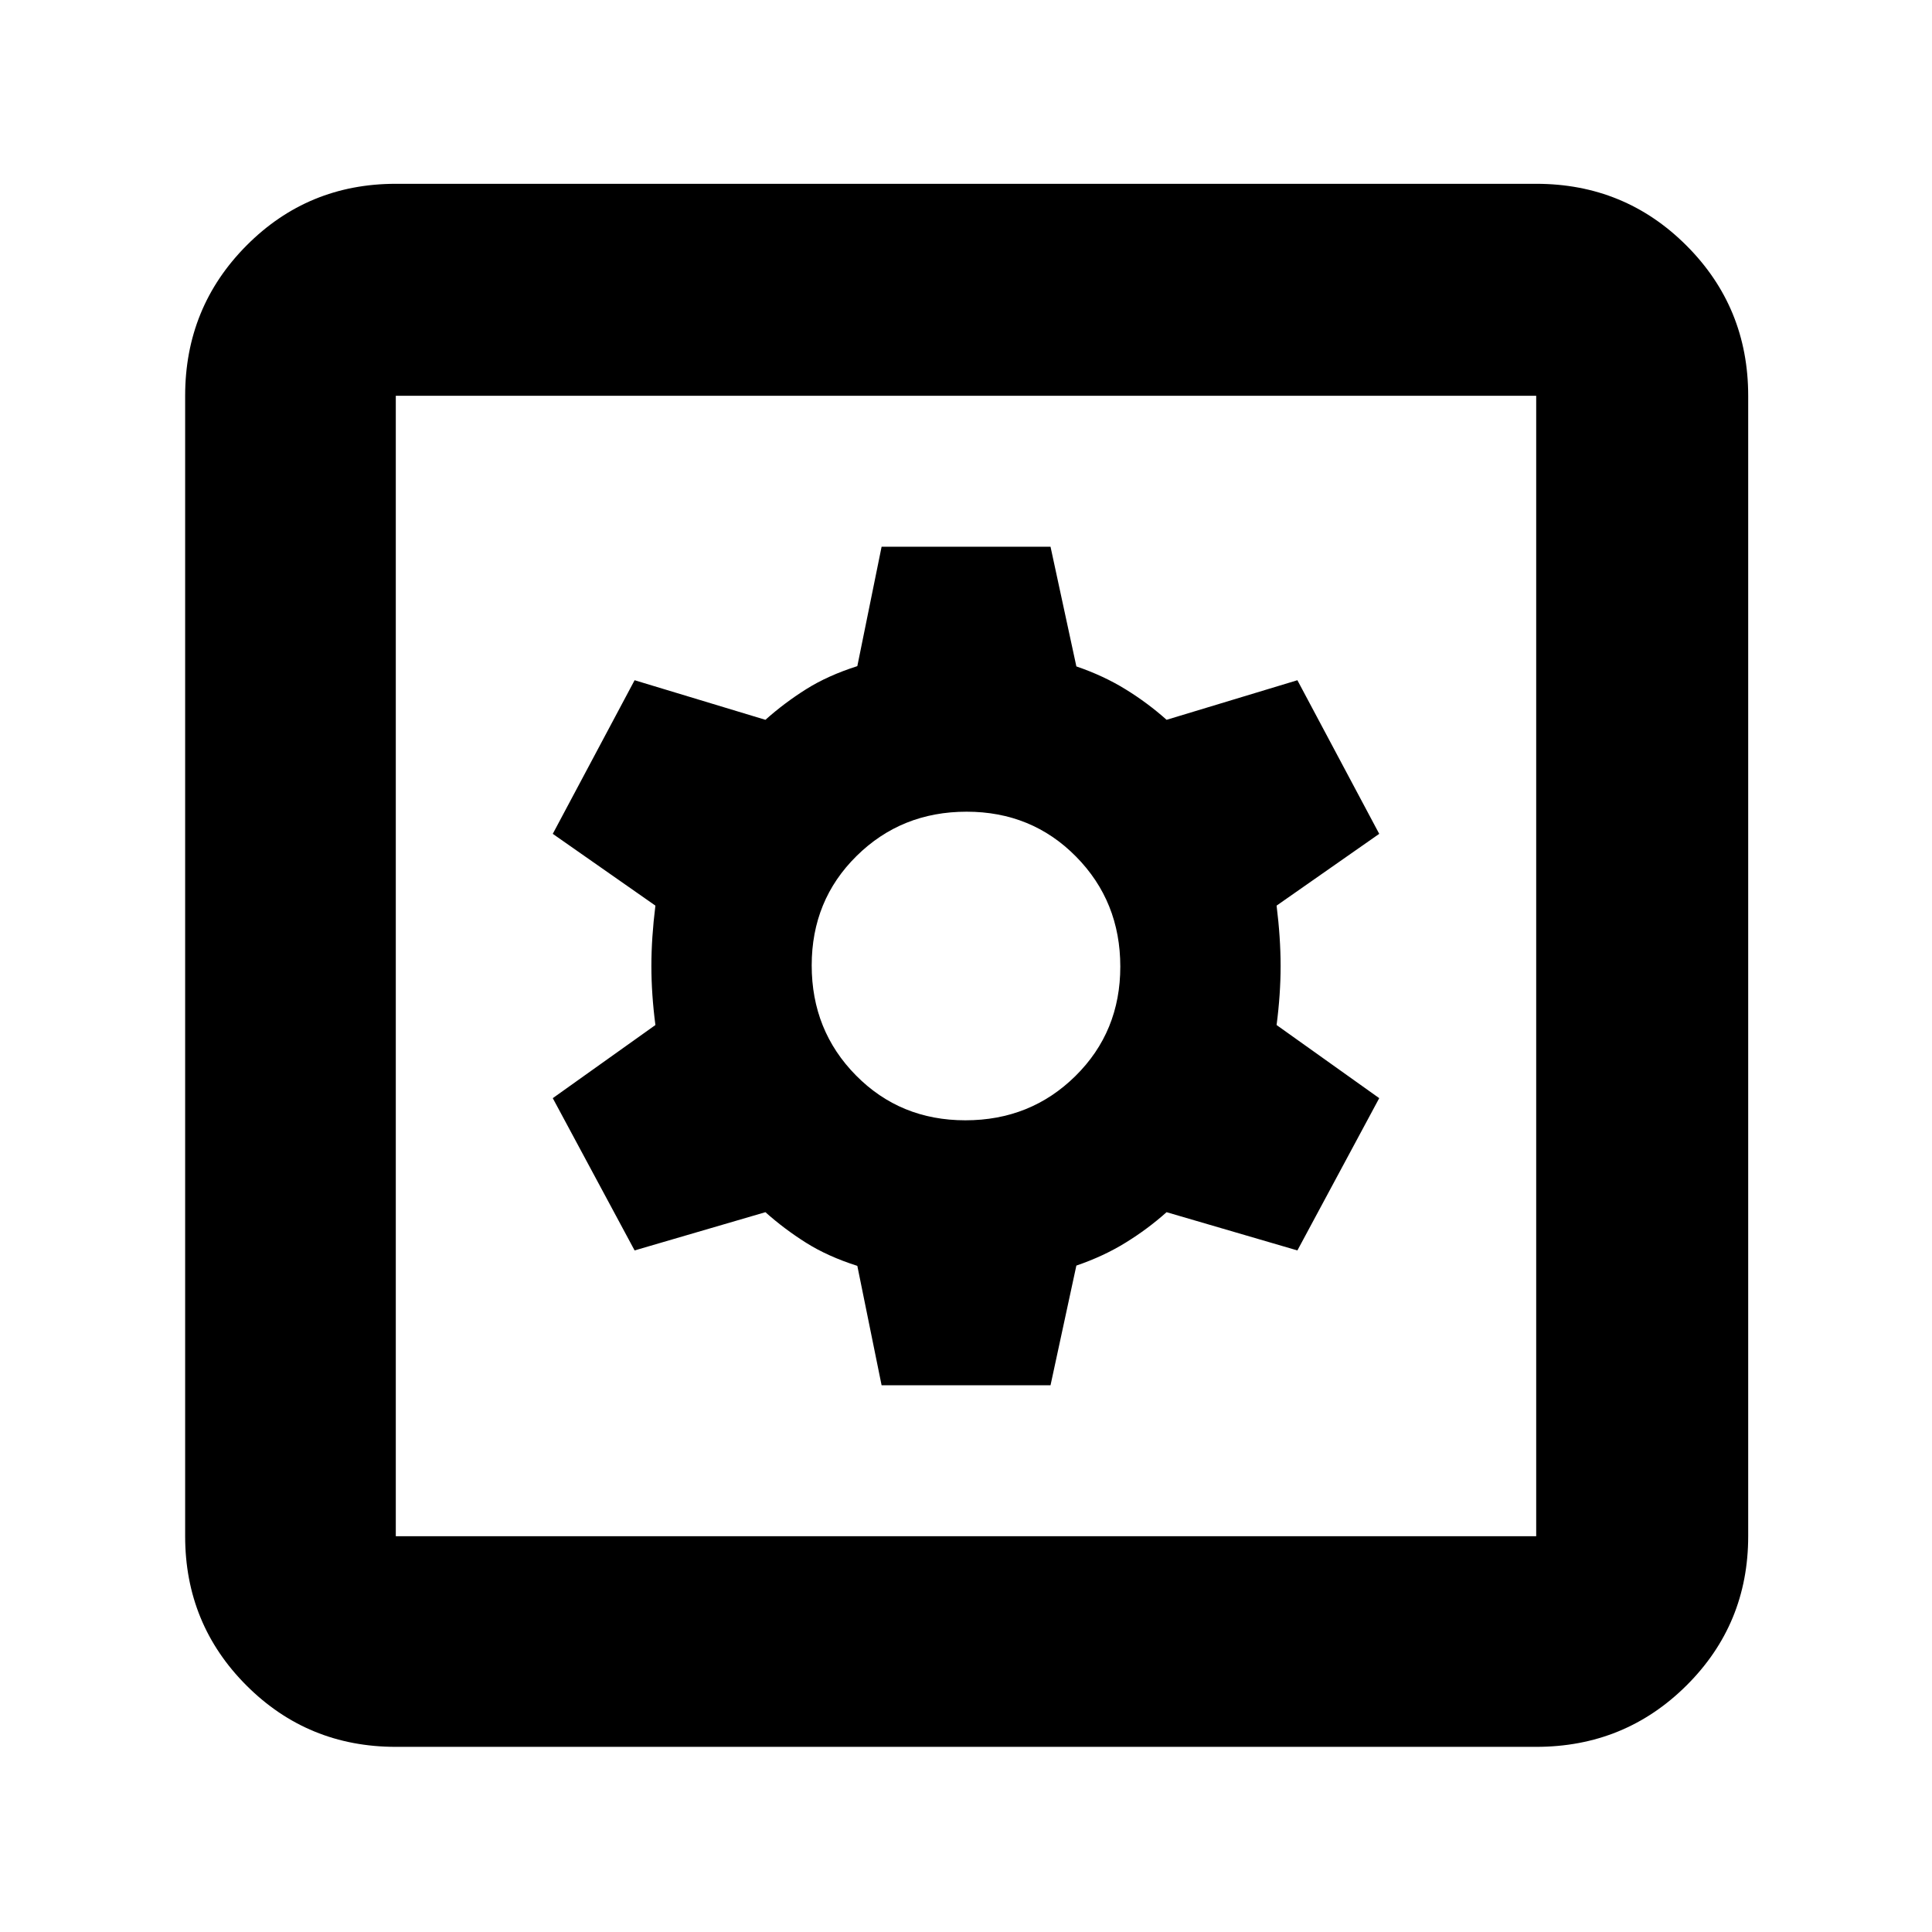 <svg xmlns="http://www.w3.org/2000/svg" height="40" viewBox="0 -960 960 960" width="40"><path d="M438.06-271.67H522l12.84-59.47q13.52-4.62 24.5-11.41 10.99-6.78 20.33-15.12l65 19 40.66-75.66-51-36.34q2-15.33 2-29.33 0-14-2-30l51-35.67L644.67-622l-65 19.67q-9.34-8.34-20.33-15.12-10.98-6.79-24.5-11.41L522-688.33h-83.94L426-629q-14.67 4.67-25.5 11.5t-20.17 15.17l-65-19.67-40.66 76.33 51 35.67q-2 16-2 30t2 29.33l-51 36.34 40.66 75.66 65-19q9.34 8.34 20.17 15.17 10.83 6.83 25.5 11.5l12.06 59.33Zm41.64-131.66q-32.37 0-54.37-22.3-22-22.29-22-54.67 0-32.37 22.3-54.37 22.29-22 54.67-22 32.37 0 54.37 22.3 22 22.29 22 54.67 0 32.37-22.3 54.37-22.29 22-54.67 22ZM196.67-92q-43.7 0-74.19-30.48Q92-152.97 92-196.67v-566.66q0-43.98 30.48-74.66 30.49-30.68 74.19-30.68h566.66q43.98 0 74.66 30.68t30.68 74.66v566.66q0 43.7-30.68 74.19Q807.31-92 763.33-92H196.67Zm0-104.67h566.66v-566.66H196.67v566.66Zm0-566.66v566.66-566.66Z"/></svg>